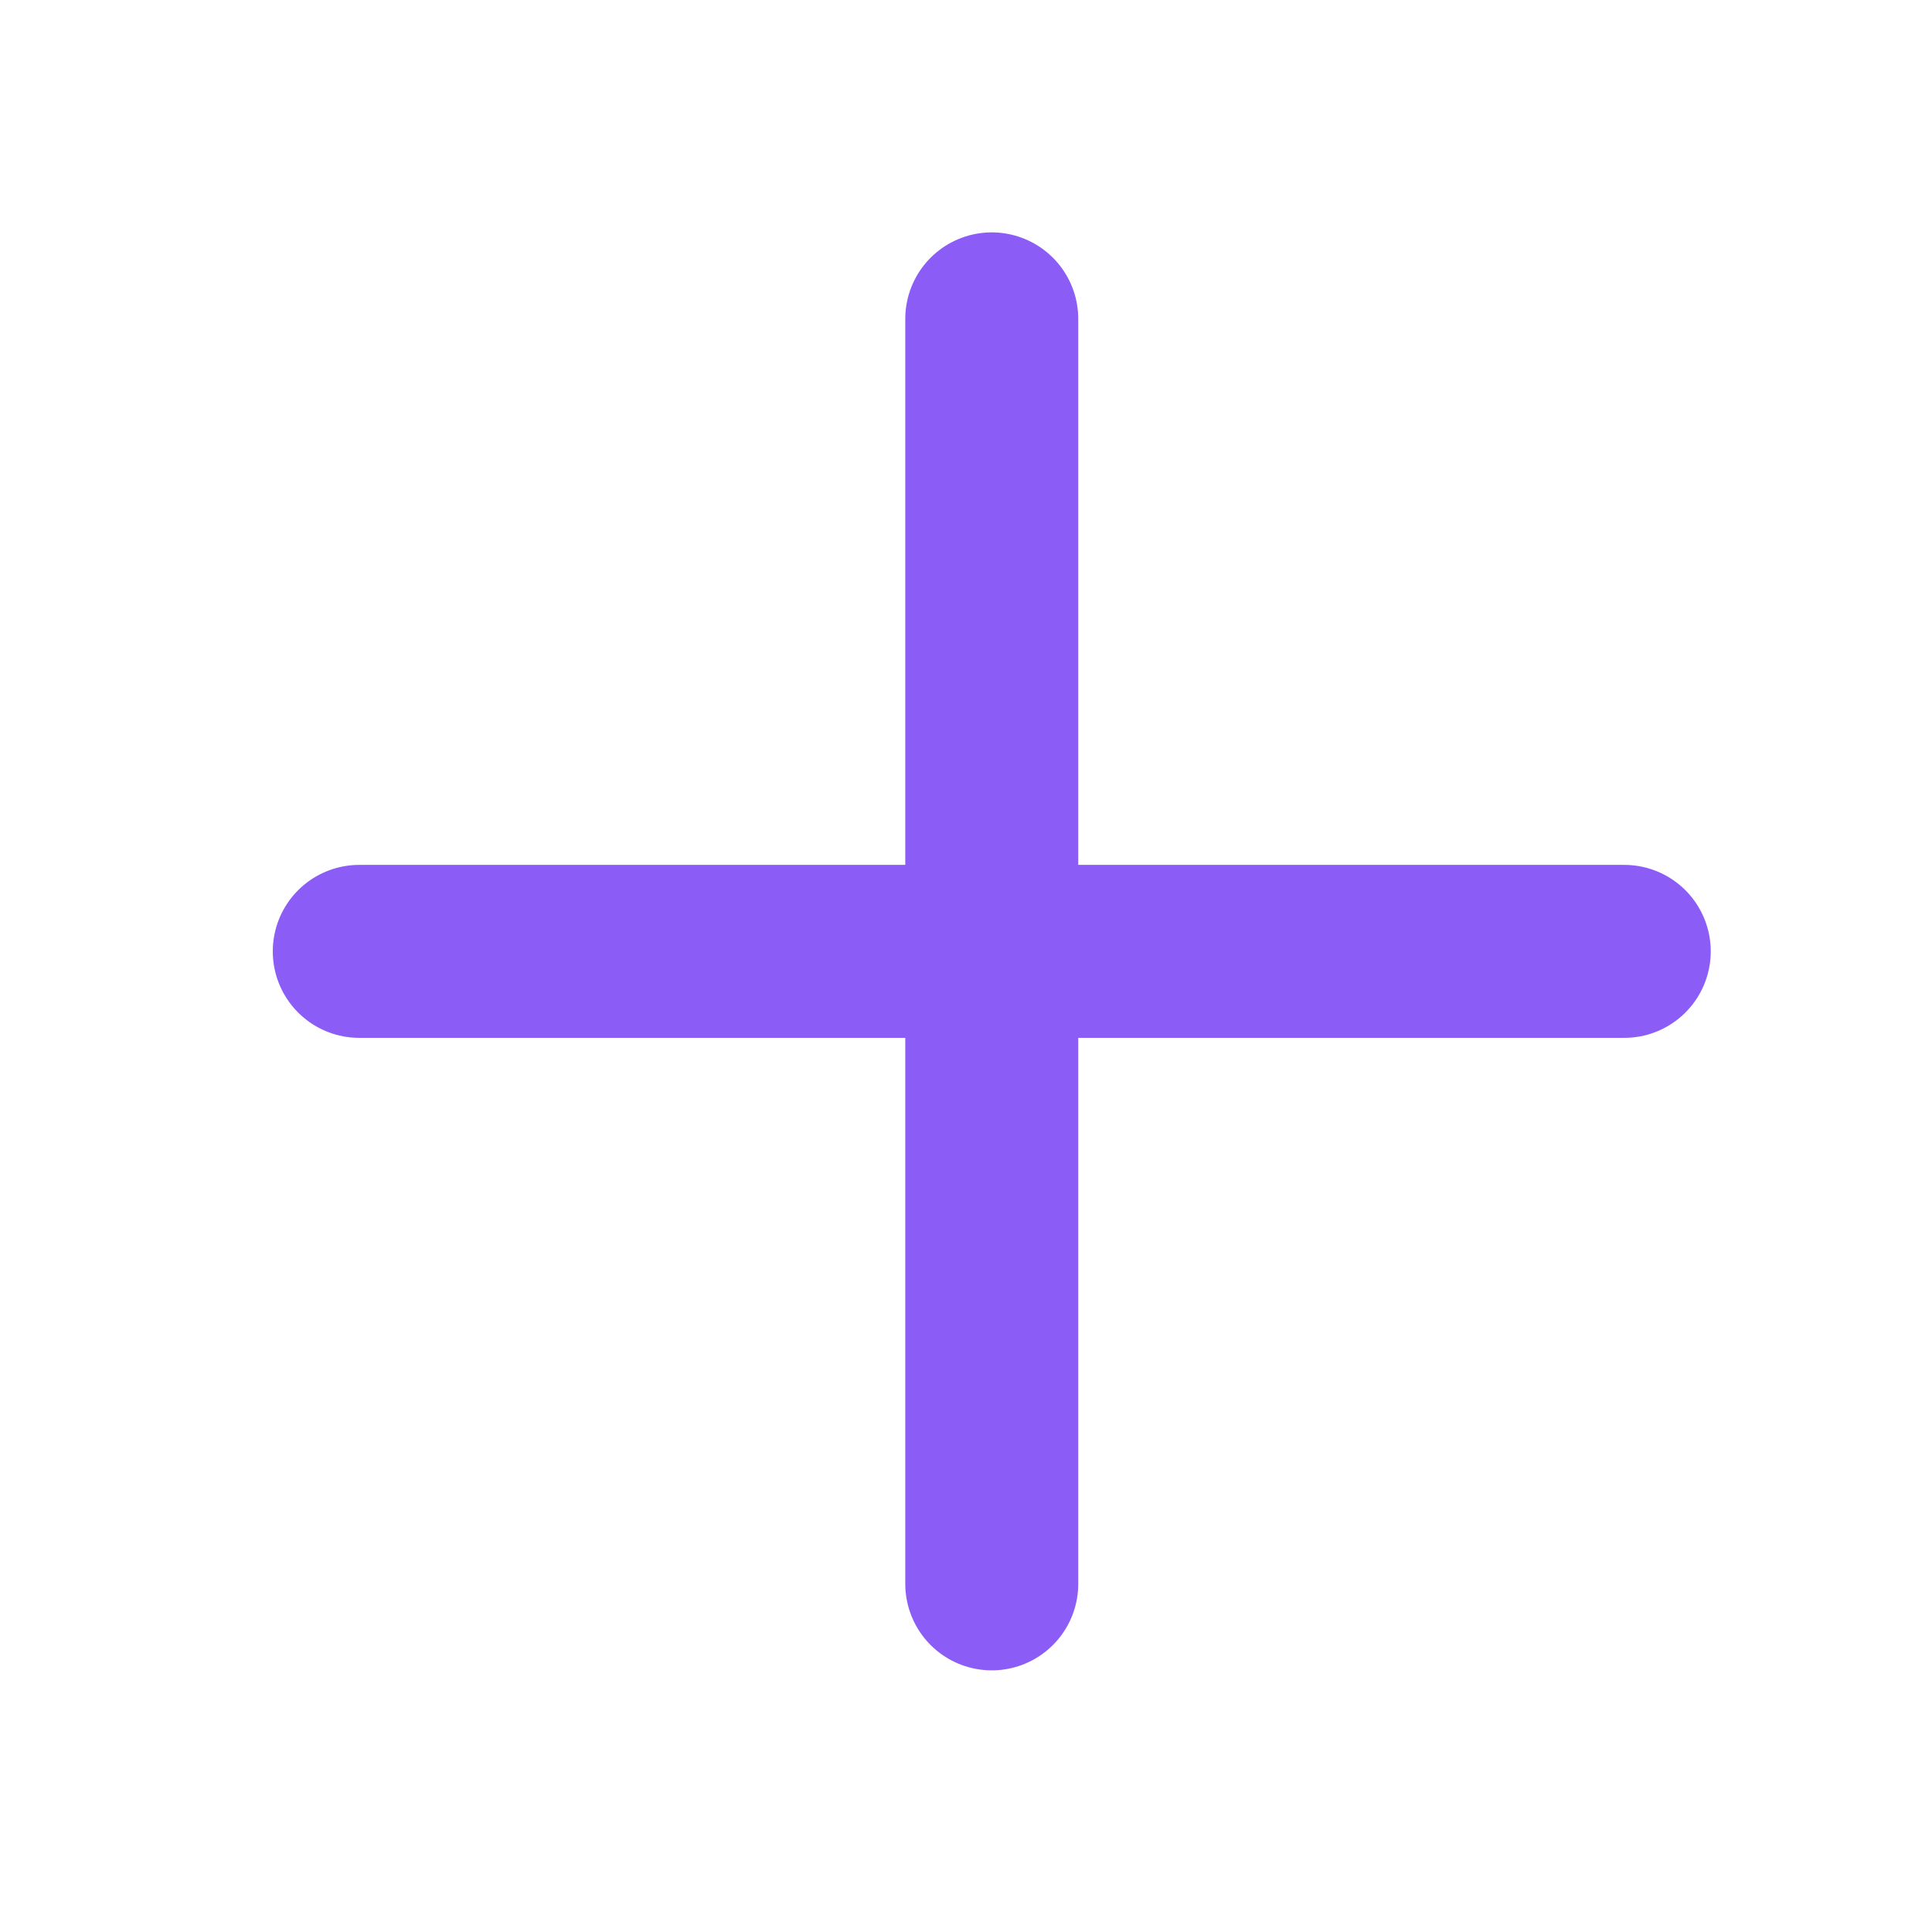 <svg width="21" height="21" viewBox="0 0 21 21" fill="none" xmlns="http://www.w3.org/2000/svg">
<path d="M3.905 10.341H17.655" stroke="#8B5CF6" stroke-width="1.88" stroke-linecap="round" stroke-linejoin="round"/>
<path d="M10.78 3.466V17.216" stroke="#8B5CF6" stroke-width="1.88" stroke-linecap="round" stroke-linejoin="round"/>
</svg>
